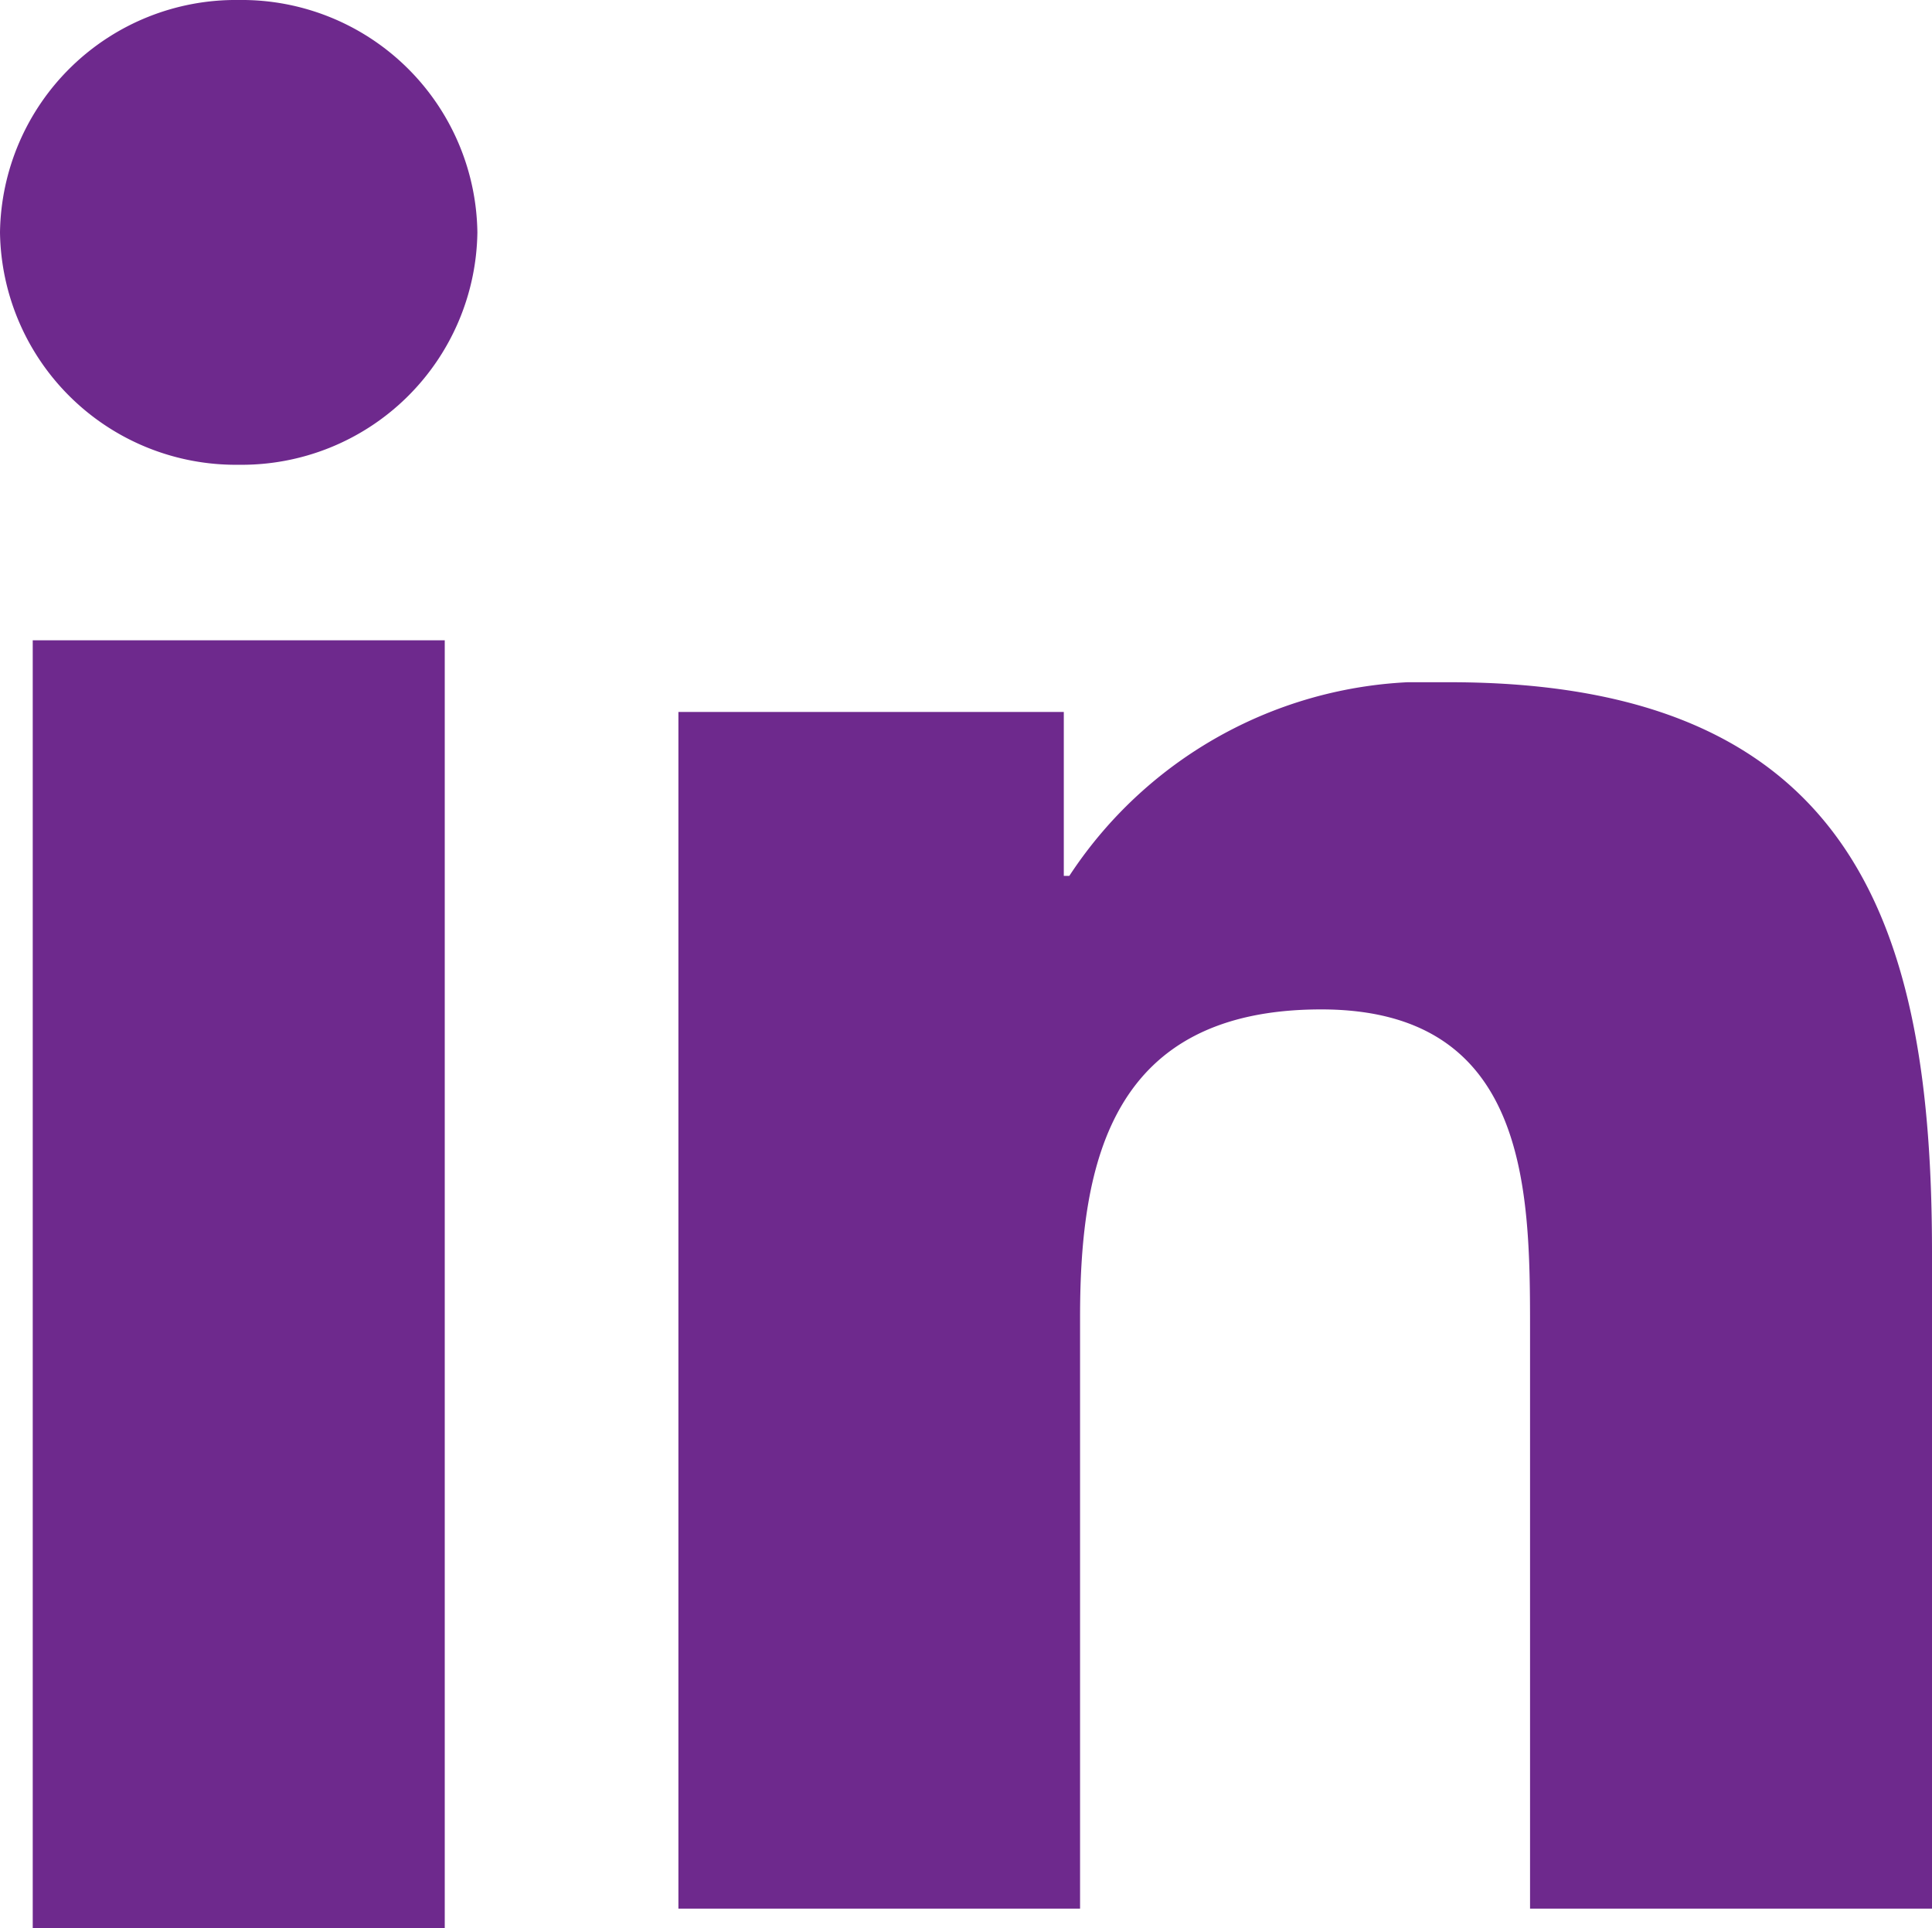 <svg xmlns="http://www.w3.org/2000/svg" xmlns:xlink="http://www.w3.org/1999/xlink" width="19.952" height="19.916" viewBox="0 0 19.952 19.916">
  <defs>
    <clipPath id="clip-path">
      <path id="Clip_2" data-name="Clip 2" d="M0,0H4.93V19.916H0Z" transform="translate(0 0.015)" fill="none"/>
    </clipPath>
    <clipPath id="clip-path-2">
      <path id="Clip_5" data-name="Clip 5" d="M0,0H12.946V12.666H0Z" transform="translate(0.006 0.061)" fill="none"/>
    </clipPath>
  </defs>
  <g id="Group_7" data-name="Group 7" transform="translate(0 -0.015)">
    <g id="Group_3" data-name="Group 3">
      <path id="Clip_2-2" data-name="Clip 2" d="M0,0H4.93V19.916H0Z" transform="translate(0 0.015)" fill="none"/>
      <g id="Group_3-2" data-name="Group 3" clip-path="url(#clip-path)">
        <path id="Fill_1" data-name="Fill 1" d="M4.593,19.916H.338V6.613H4.593v13.3ZM2.466,4.8A2.435,2.435,0,0,1,0,2.4,2.435,2.435,0,0,1,2.466,0,2.434,2.434,0,0,1,4.93,2.4,2.434,2.434,0,0,1,2.466,4.8Z" transform="translate(0 0.015)" fill="#6e298d"/>
      </g>
    </g>
    <g id="Group_6" data-name="Group 6" transform="translate(7 7)">
      <path id="Clip_5-2" data-name="Clip 5" d="M0,0H12.946V12.666H0Z" transform="translate(0.006 0.061)" fill="none"/>
      <g id="Group_6-2" data-name="Group 6" clip-path="url(#clip-path-2)">
        <path id="Fill_4" data-name="Fill 4" d="M0,.307H3.98V2h.057A4.436,4.436,0,0,1,7.965,0c4.2,0,4.981,2.559,4.981,5.888v6.779H8.795V6.656c0-1.433-.027-3.277-2.157-3.277-2.16,0-2.49,1.562-2.49,3.175v6.113H0Z" transform="translate(0.006 0.061)" fill="#6e298d"/>
      </g>
    </g>
  </g>
</svg>
